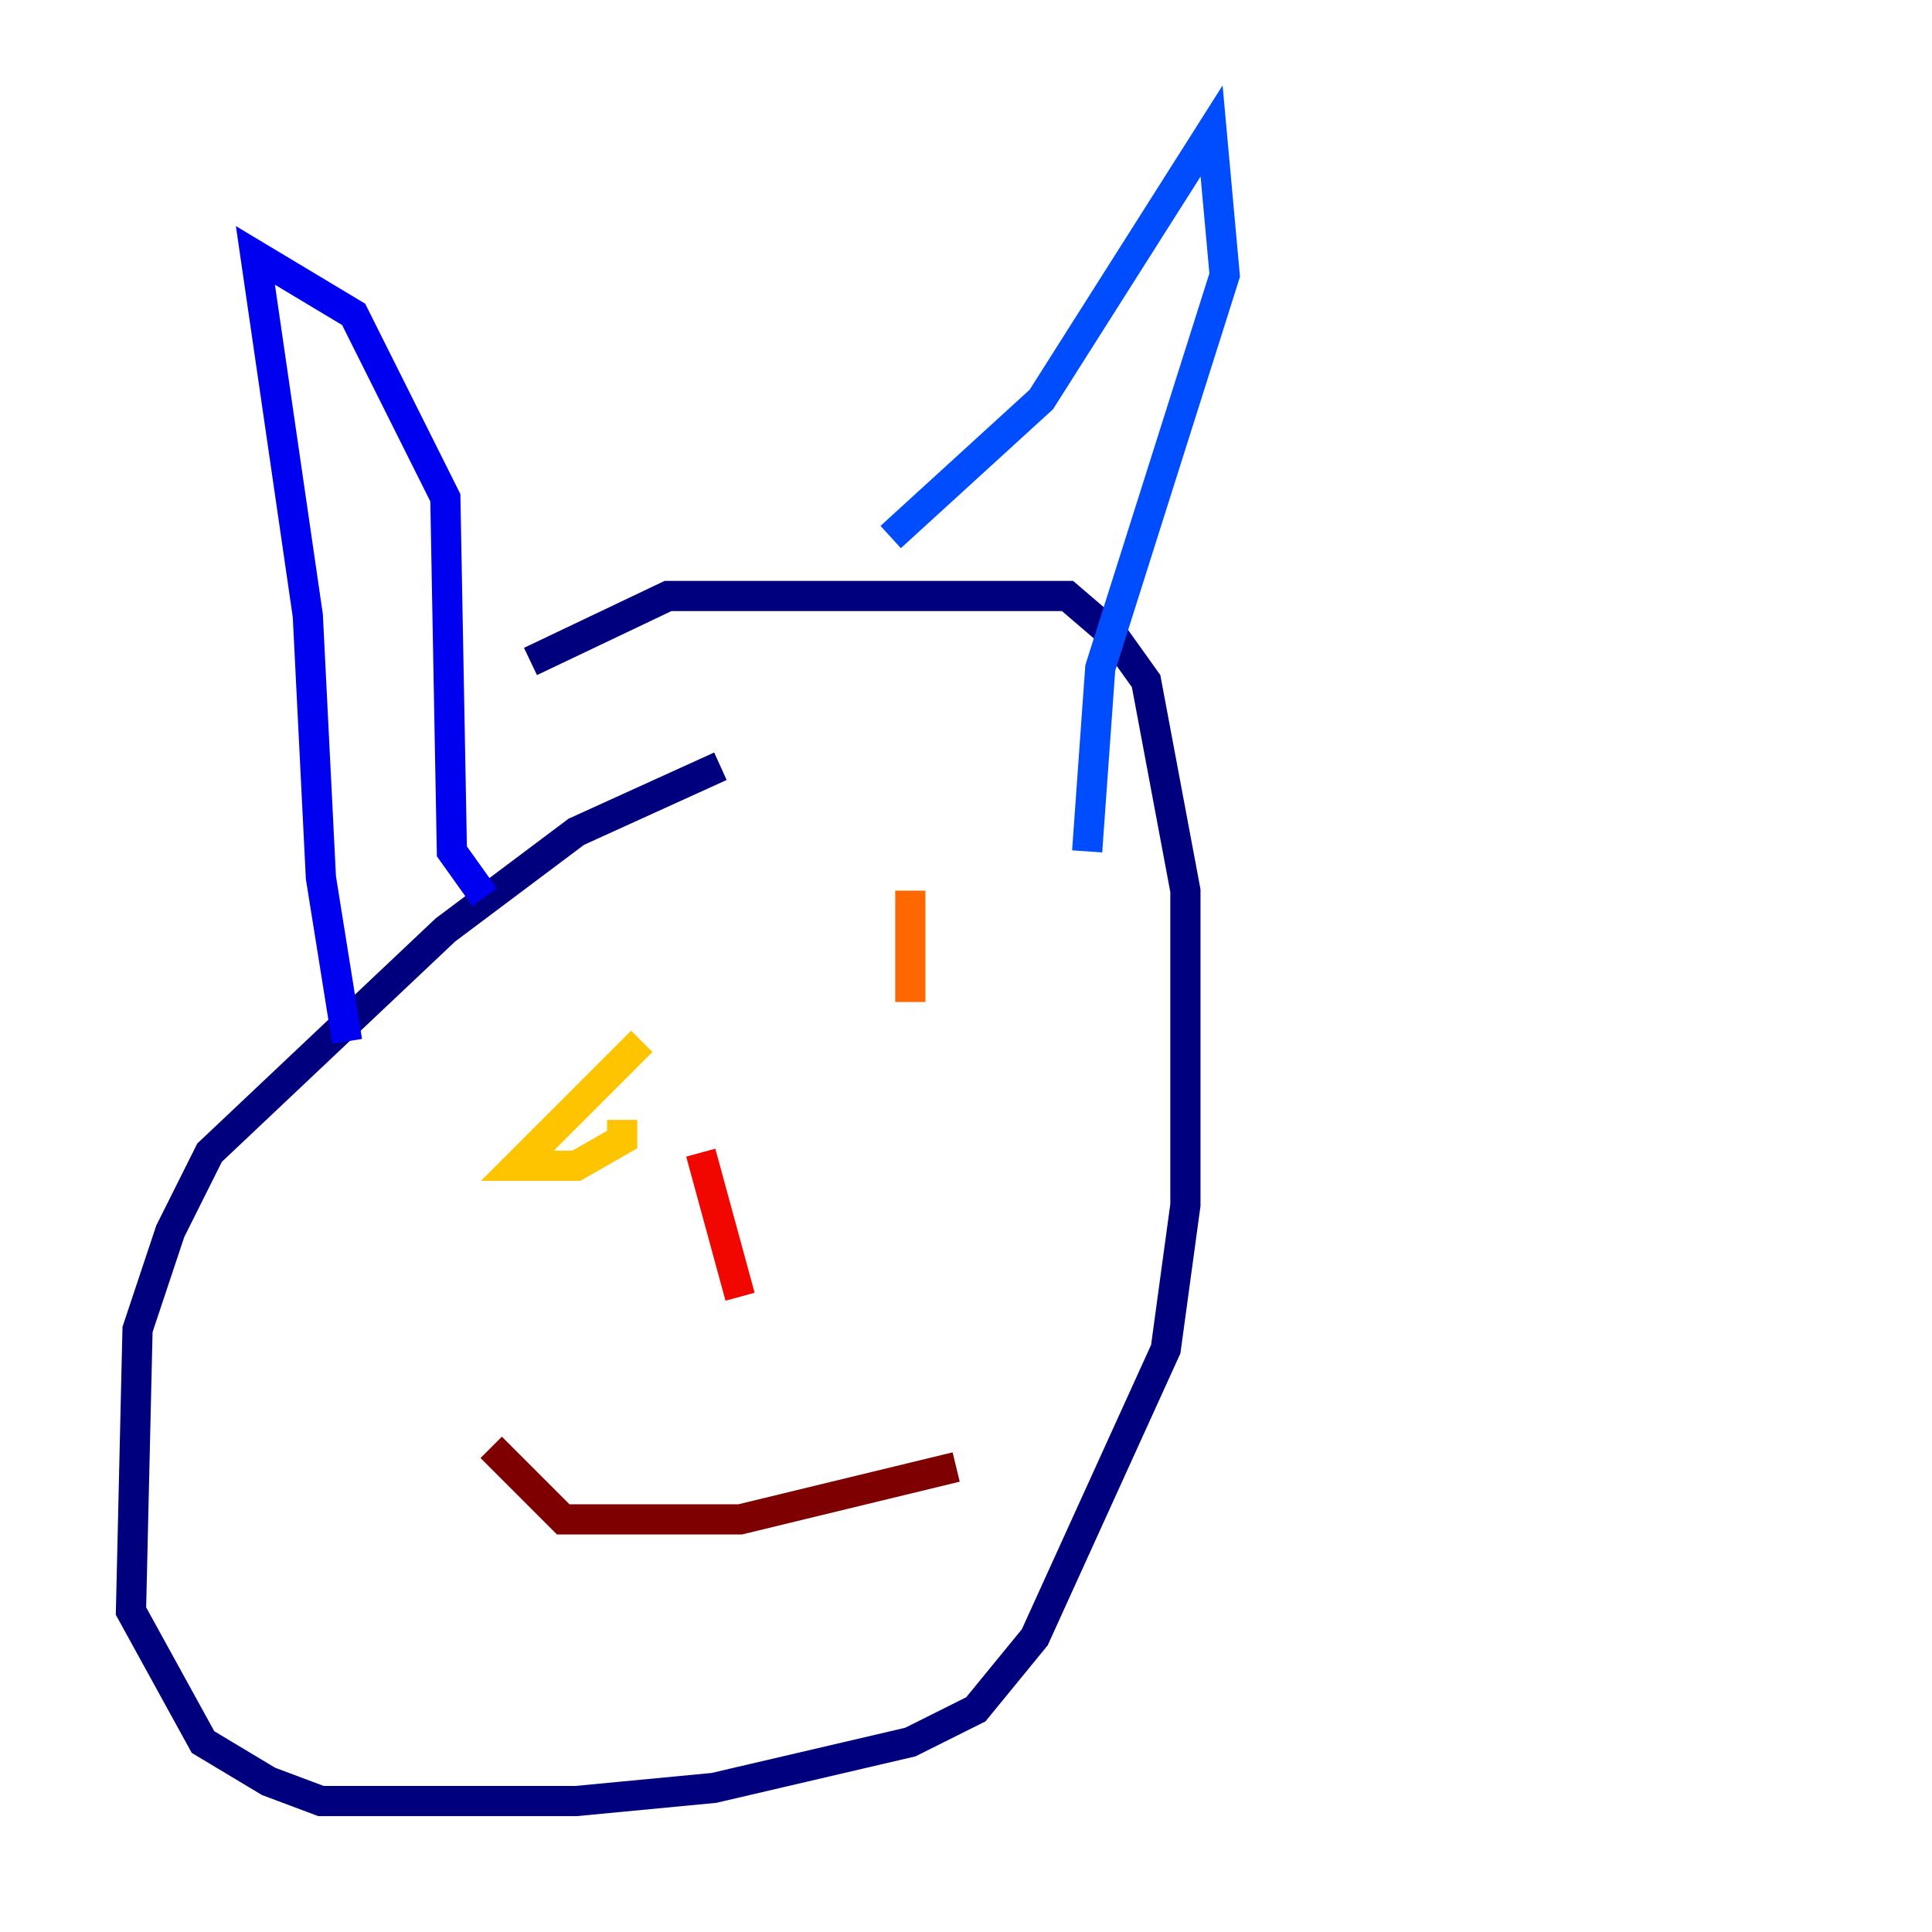 <?xml version="1.0" encoding="utf-8" ?>
<svg baseProfile="tiny" height="128" version="1.2" viewBox="0,0,128,128" width="128" xmlns="http://www.w3.org/2000/svg" xmlns:ev="http://www.w3.org/2001/xml-events" xmlns:xlink="http://www.w3.org/1999/xlink"><defs /><polyline fill="none" points="47.729,50.766 38.183,55.105 29.505,61.614 13.885,76.366 11.281,81.573 9.112,88.081 8.678,106.739 13.451,115.417 17.79,118.02 21.261,119.322 38.183,119.322 47.295,118.454 60.312,115.417 64.651,113.248 68.556,108.475 77.234,89.383 78.536,79.837 78.536,59.01 75.932,45.125 73.763,42.088 70.725,39.485 44.258,39.485 35.146,43.824" stroke="#00007f" stroke-width="2" /><polyline fill="none" points="22.997,68.99 21.261,58.142 20.393,40.786 16.922,16.922 23.43,20.827 29.505,32.976 29.939,56.407 32.108,59.444" stroke="#0000f1" stroke-width="2" /><polyline fill="none" points="59.01,35.58 68.99,26.468 80.271,8.678 81.139,18.224 72.895,44.258 72.027,56.407" stroke="#004cff" stroke-width="2" /><polyline fill="none" points="23.864,70.725 23.864,70.725" stroke="#00b0ff" stroke-width="2" /><polyline fill="none" points="51.634,61.614 51.634,61.614" stroke="#29ffcd" stroke-width="2" /><polyline fill="none" points="31.241,72.027 31.241,72.027" stroke="#7cff79" stroke-width="2" /><polyline fill="none" points="42.522,72.895 42.522,72.895" stroke="#cdff29" stroke-width="2" /><polyline fill="none" points="42.522,68.99 34.278,77.234 38.183,77.234 41.22,75.498 41.22,74.197" stroke="#ffc400" stroke-width="2" /><polyline fill="none" points="60.312,59.01 60.312,66.386" stroke="#ff6700" stroke-width="2" /><polyline fill="none" points="46.427,76.366 49.031,85.912" stroke="#f10700" stroke-width="2" /><polyline fill="none" points="32.542,95.891 37.315,100.664 49.031,100.664 63.349,97.193" stroke="#7f0000" stroke-width="2" /></svg>